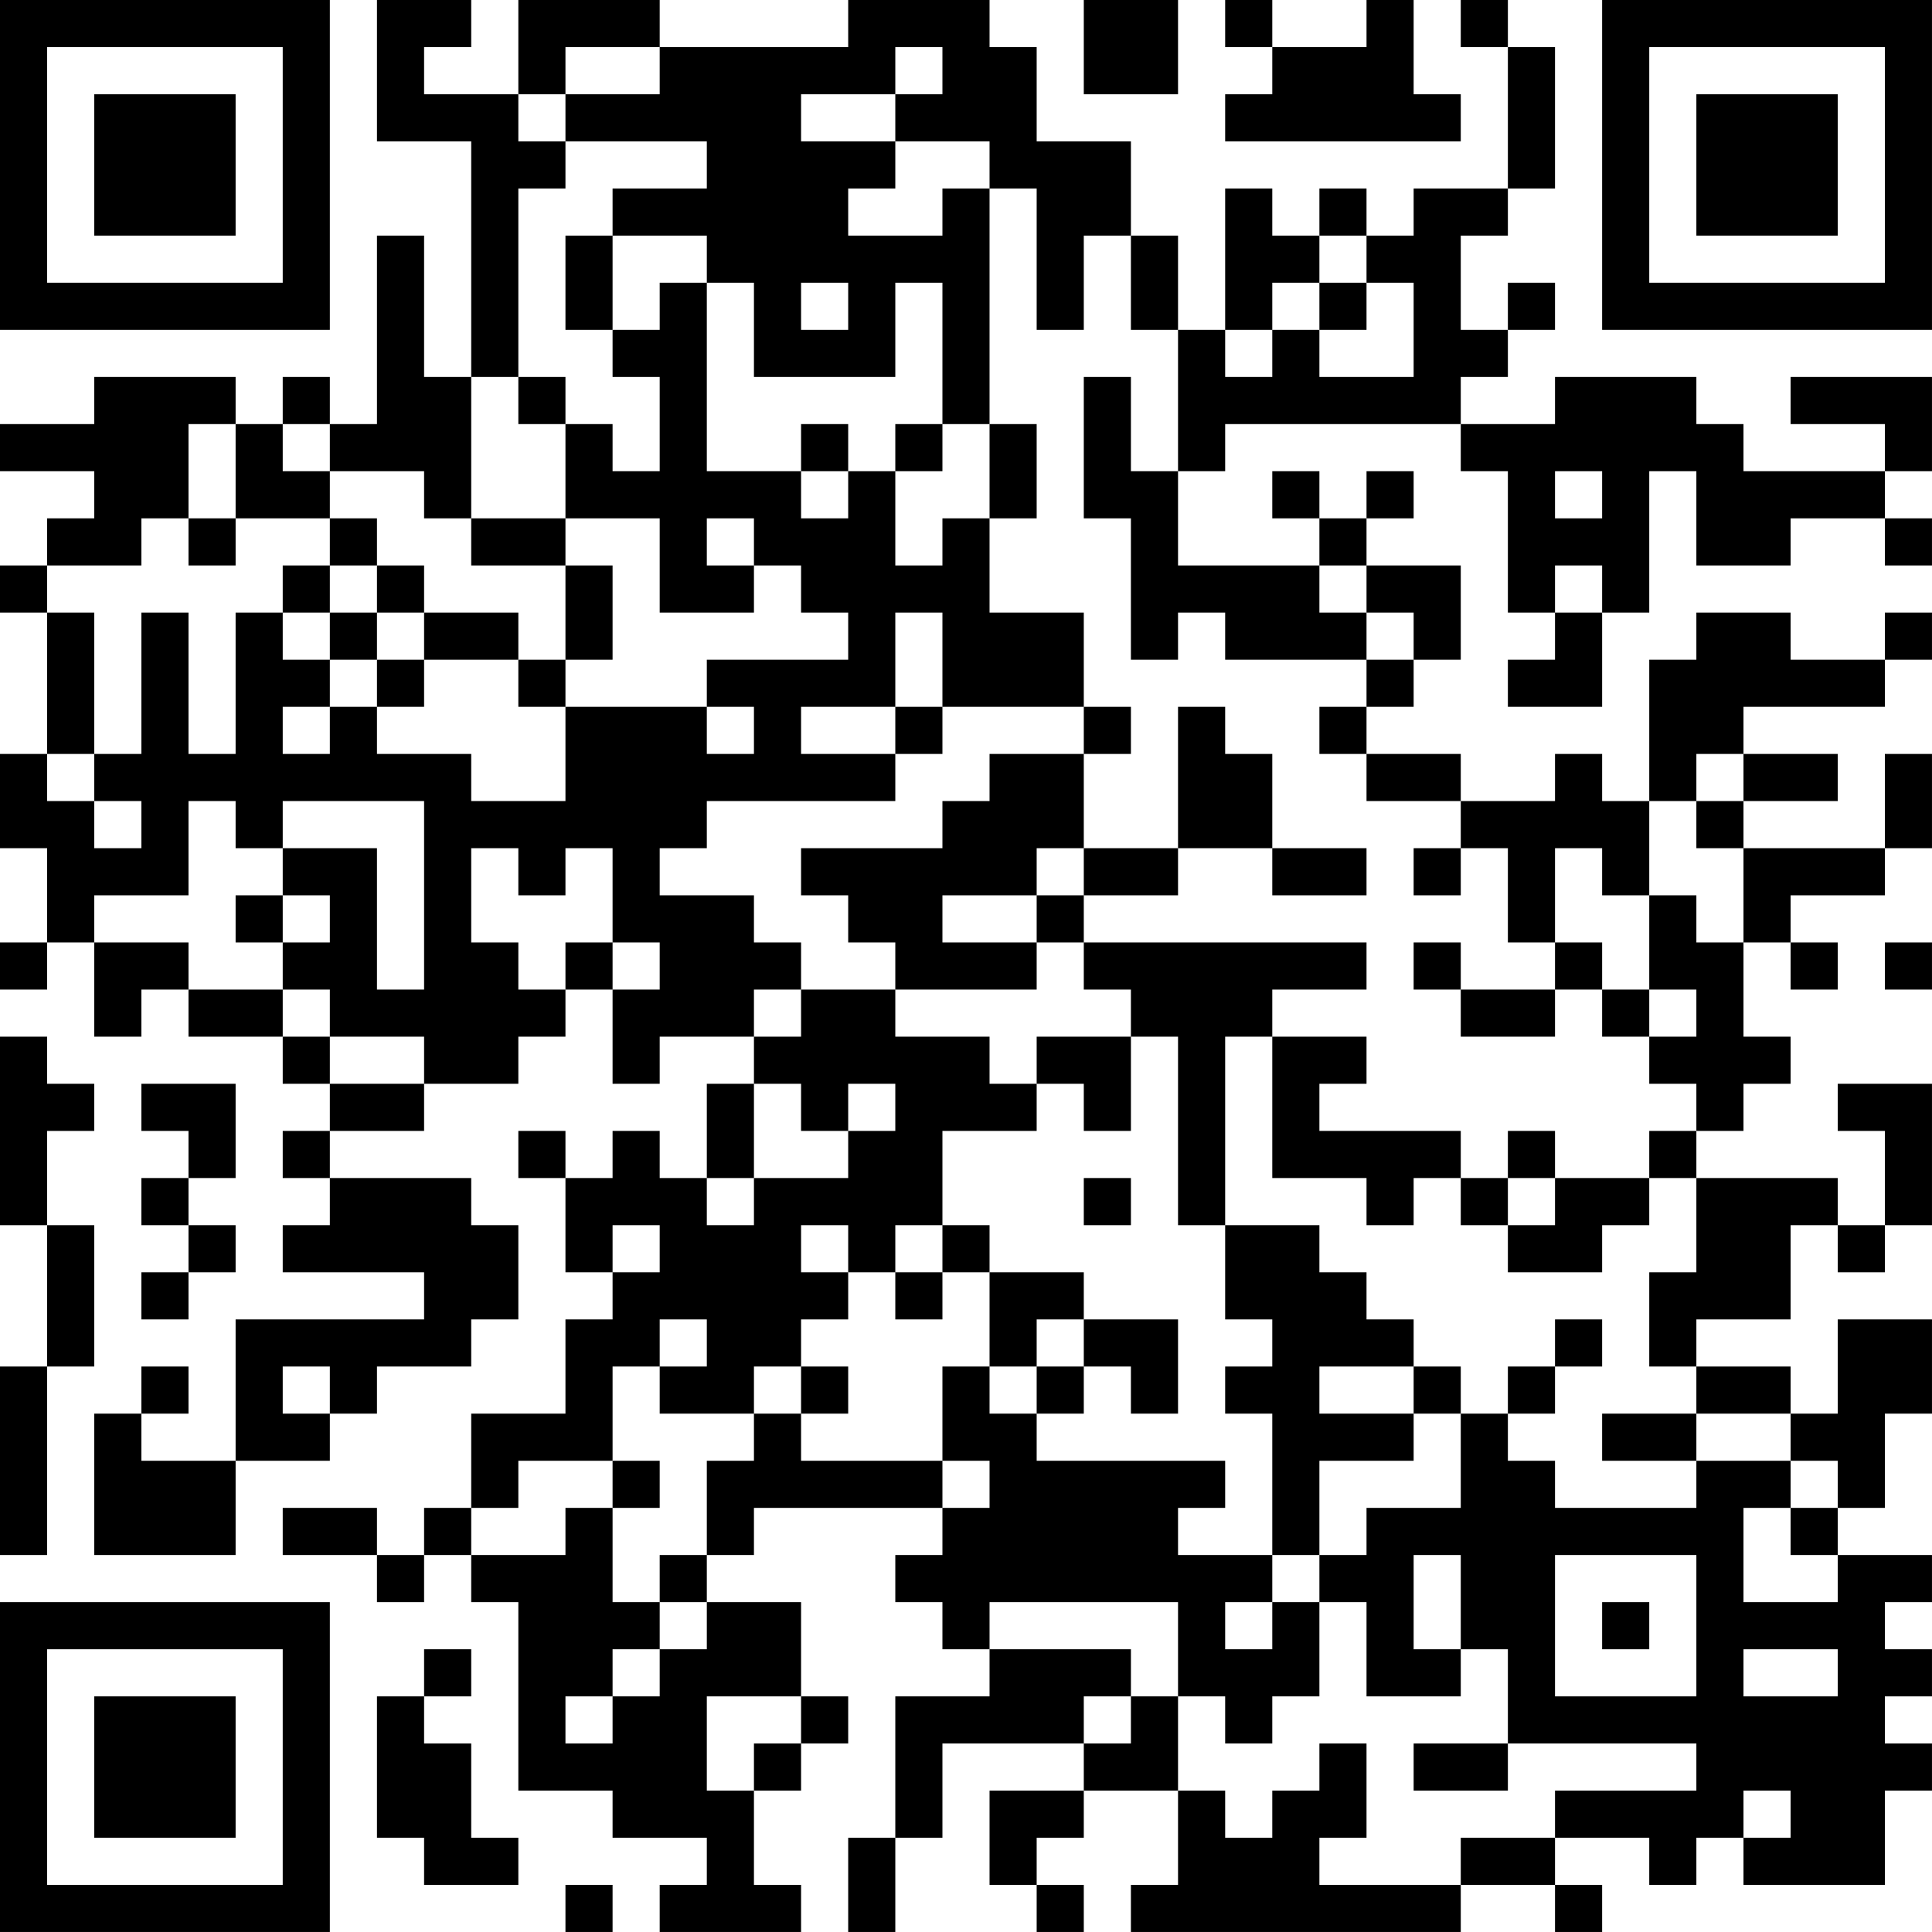 <?xml version="1.0" encoding="UTF-8"?>
<svg xmlns="http://www.w3.org/2000/svg" version="1.1" width="200" height="200" viewBox="0 0 200 200"><rect x="0" y="0" width="200" height="200" fill="#ffffff"/><g transform="scale(4.878)"><g transform="translate(0,0)"><path fill-rule="evenodd" d="M8 0L8 3L10 3L10 8L9 8L9 5L8 5L8 9L7 9L7 8L6 8L6 9L5 9L5 8L2 8L2 9L0 9L0 10L2 10L2 11L1 11L1 12L0 12L0 13L1 13L1 16L0 16L0 18L1 18L1 20L0 20L0 21L1 21L1 20L2 20L2 22L3 22L3 21L4 21L4 22L6 22L6 23L7 23L7 24L6 24L6 25L7 25L7 26L6 26L6 27L9 27L9 28L5 28L5 31L3 31L3 30L4 30L4 29L3 29L3 30L2 30L2 33L5 33L5 31L7 31L7 30L8 30L8 29L10 29L10 28L11 28L11 26L10 26L10 25L7 25L7 24L9 24L9 23L11 23L11 22L12 22L12 21L13 21L13 23L14 23L14 22L16 22L16 23L15 23L15 25L14 25L14 24L13 24L13 25L12 25L12 24L11 24L11 25L12 25L12 27L13 27L13 28L12 28L12 30L10 30L10 32L9 32L9 33L8 33L8 32L6 32L6 33L8 33L8 34L9 34L9 33L10 33L10 34L11 34L11 38L13 38L13 39L15 39L15 40L14 40L14 41L17 41L17 40L16 40L16 38L17 38L17 37L18 37L18 36L17 36L17 34L15 34L15 33L16 33L16 32L20 32L20 33L19 33L19 34L20 34L20 35L21 35L21 36L19 36L19 39L18 39L18 41L19 41L19 39L20 39L20 37L23 37L23 38L21 38L21 40L22 40L22 41L23 41L23 40L22 40L22 39L23 39L23 38L25 38L25 40L24 40L24 41L31 41L31 40L33 40L33 41L34 41L34 40L33 40L33 39L35 39L35 40L36 40L36 39L37 39L37 40L40 40L40 38L41 38L41 37L40 37L40 36L41 36L41 35L40 35L40 34L41 34L41 33L39 33L39 32L40 32L40 30L41 30L41 28L39 28L39 30L38 30L38 29L36 29L36 28L38 28L38 26L39 26L39 27L40 27L40 26L41 26L41 23L39 23L39 24L40 24L40 26L39 26L39 25L36 25L36 24L37 24L37 23L38 23L38 22L37 22L37 20L38 20L38 21L39 21L39 20L38 20L38 19L40 19L40 18L41 18L41 16L40 16L40 18L37 18L37 17L39 17L39 16L37 16L37 15L40 15L40 14L41 14L41 13L40 13L40 14L38 14L38 13L36 13L36 14L35 14L35 17L34 17L34 16L33 16L33 17L31 17L31 16L29 16L29 15L30 15L30 14L31 14L31 12L29 12L29 11L30 11L30 10L29 10L29 11L28 11L28 10L27 10L27 11L28 11L28 12L25 12L25 10L26 10L26 9L31 9L31 10L32 10L32 13L33 13L33 14L32 14L32 15L34 15L34 13L35 13L35 10L36 10L36 12L38 12L38 11L40 11L40 12L41 12L41 11L40 11L40 10L41 10L41 8L38 8L38 9L40 9L40 10L37 10L37 9L36 9L36 8L33 8L33 9L31 9L31 8L32 8L32 7L33 7L33 6L32 6L32 7L31 7L31 5L32 5L32 4L33 4L33 1L32 1L32 0L31 0L31 1L32 1L32 4L30 4L30 5L29 5L29 4L28 4L28 5L27 5L27 4L26 4L26 7L25 7L25 5L24 5L24 3L22 3L22 1L21 1L21 0L18 0L18 1L14 1L14 0L11 0L11 2L9 2L9 1L10 1L10 0ZM23 0L23 2L25 2L25 0ZM26 0L26 1L27 1L27 2L26 2L26 3L31 3L31 2L30 2L30 0L29 0L29 1L27 1L27 0ZM12 1L12 2L11 2L11 3L12 3L12 4L11 4L11 8L10 8L10 11L9 11L9 10L7 10L7 9L6 9L6 10L7 10L7 11L5 11L5 9L4 9L4 11L3 11L3 12L1 12L1 13L2 13L2 16L1 16L1 17L2 17L2 18L3 18L3 17L2 17L2 16L3 16L3 13L4 13L4 16L5 16L5 13L6 13L6 14L7 14L7 15L6 15L6 16L7 16L7 15L8 15L8 16L10 16L10 17L12 17L12 15L15 15L15 16L16 16L16 15L15 15L15 14L18 14L18 13L17 13L17 12L16 12L16 11L15 11L15 12L16 12L16 13L14 13L14 11L12 11L12 9L13 9L13 10L14 10L14 8L13 8L13 7L14 7L14 6L15 6L15 10L17 10L17 11L18 11L18 10L19 10L19 12L20 12L20 11L21 11L21 13L23 13L23 15L20 15L20 13L19 13L19 15L17 15L17 16L19 16L19 17L15 17L15 18L14 18L14 19L16 19L16 20L17 20L17 21L16 21L16 22L17 22L17 21L19 21L19 22L21 22L21 23L22 23L22 24L20 24L20 26L19 26L19 27L18 27L18 26L17 26L17 27L18 27L18 28L17 28L17 29L16 29L16 30L14 30L14 29L15 29L15 28L14 28L14 29L13 29L13 31L11 31L11 32L10 32L10 33L12 33L12 32L13 32L13 34L14 34L14 35L13 35L13 36L12 36L12 37L13 37L13 36L14 36L14 35L15 35L15 34L14 34L14 33L15 33L15 31L16 31L16 30L17 30L17 31L20 31L20 32L21 32L21 31L20 31L20 29L21 29L21 30L22 30L22 31L26 31L26 32L25 32L25 33L27 33L27 34L26 34L26 35L27 35L27 34L28 34L28 36L27 36L27 37L26 37L26 36L25 36L25 34L21 34L21 35L24 35L24 36L23 36L23 37L24 37L24 36L25 36L25 38L26 38L26 39L27 39L27 38L28 38L28 37L29 37L29 39L28 39L28 40L31 40L31 39L33 39L33 38L36 38L36 37L32 37L32 35L31 35L31 33L30 33L30 35L31 35L31 36L29 36L29 34L28 34L28 33L29 33L29 32L31 32L31 30L32 30L32 31L33 31L33 32L36 32L36 31L38 31L38 32L37 32L37 34L39 34L39 33L38 33L38 32L39 32L39 31L38 31L38 30L36 30L36 29L35 29L35 27L36 27L36 25L35 25L35 24L36 24L36 23L35 23L35 22L36 22L36 21L35 21L35 19L36 19L36 20L37 20L37 18L36 18L36 17L37 17L37 16L36 16L36 17L35 17L35 19L34 19L34 18L33 18L33 20L32 20L32 18L31 18L31 17L29 17L29 16L28 16L28 15L29 15L29 14L30 14L30 13L29 13L29 12L28 12L28 13L29 13L29 14L26 14L26 13L25 13L25 14L24 14L24 11L23 11L23 8L24 8L24 10L25 10L25 7L24 7L24 5L23 5L23 7L22 7L22 4L21 4L21 3L19 3L19 2L20 2L20 1L19 1L19 2L17 2L17 3L19 3L19 4L18 4L18 5L20 5L20 4L21 4L21 9L20 9L20 6L19 6L19 8L16 8L16 6L15 6L15 5L13 5L13 4L15 4L15 3L12 3L12 2L14 2L14 1ZM12 5L12 7L13 7L13 5ZM28 5L28 6L27 6L27 7L26 7L26 8L27 8L27 7L28 7L28 8L30 8L30 6L29 6L29 5ZM17 6L17 7L18 7L18 6ZM28 6L28 7L29 7L29 6ZM11 8L11 9L12 9L12 8ZM17 9L17 10L18 10L18 9ZM19 9L19 10L20 10L20 9ZM21 9L21 11L22 11L22 9ZM33 10L33 11L34 11L34 10ZM4 11L4 12L5 12L5 11ZM7 11L7 12L6 12L6 13L7 13L7 14L8 14L8 15L9 15L9 14L11 14L11 15L12 15L12 14L13 14L13 12L12 12L12 11L10 11L10 12L12 12L12 14L11 14L11 13L9 13L9 12L8 12L8 11ZM7 12L7 13L8 13L8 14L9 14L9 13L8 13L8 12ZM33 12L33 13L34 13L34 12ZM19 15L19 16L20 16L20 15ZM23 15L23 16L21 16L21 17L20 17L20 18L17 18L17 19L18 19L18 20L19 20L19 21L22 21L22 20L23 20L23 21L24 21L24 22L22 22L22 23L23 23L23 24L24 24L24 22L25 22L25 26L26 26L26 28L27 28L27 29L26 29L26 30L27 30L27 33L28 33L28 31L30 31L30 30L31 30L31 29L30 29L30 28L29 28L29 27L28 27L28 26L26 26L26 22L27 22L27 25L29 25L29 26L30 26L30 25L31 25L31 26L32 26L32 27L34 27L34 26L35 26L35 25L33 25L33 24L32 24L32 25L31 25L31 24L28 24L28 23L29 23L29 22L27 22L27 21L29 21L29 20L23 20L23 19L25 19L25 18L27 18L27 19L29 19L29 18L27 18L27 16L26 16L26 15L25 15L25 18L23 18L23 16L24 16L24 15ZM4 17L4 19L2 19L2 20L4 20L4 21L6 21L6 22L7 22L7 23L9 23L9 22L7 22L7 21L6 21L6 20L7 20L7 19L6 19L6 18L8 18L8 21L9 21L9 17L6 17L6 18L5 18L5 17ZM10 18L10 20L11 20L11 21L12 21L12 20L13 20L13 21L14 21L14 20L13 20L13 18L12 18L12 19L11 19L11 18ZM22 18L22 19L20 19L20 20L22 20L22 19L23 19L23 18ZM30 18L30 19L31 19L31 18ZM5 19L5 20L6 20L6 19ZM30 20L30 21L31 21L31 22L33 22L33 21L34 21L34 22L35 22L35 21L34 21L34 20L33 20L33 21L31 21L31 20ZM40 20L40 21L41 21L41 20ZM0 22L0 26L1 26L1 29L0 29L0 33L1 33L1 29L2 29L2 26L1 26L1 24L2 24L2 23L1 23L1 22ZM3 23L3 24L4 24L4 25L3 25L3 26L4 26L4 27L3 27L3 28L4 28L4 27L5 27L5 26L4 26L4 25L5 25L5 23ZM16 23L16 25L15 25L15 26L16 26L16 25L18 25L18 24L19 24L19 23L18 23L18 24L17 24L17 23ZM23 25L23 26L24 26L24 25ZM32 25L32 26L33 26L33 25ZM13 26L13 27L14 27L14 26ZM20 26L20 27L19 27L19 28L20 28L20 27L21 27L21 29L22 29L22 30L23 30L23 29L24 29L24 30L25 30L25 28L23 28L23 27L21 27L21 26ZM22 28L22 29L23 29L23 28ZM33 28L33 29L32 29L32 30L33 30L33 29L34 29L34 28ZM6 29L6 30L7 30L7 29ZM17 29L17 30L18 30L18 29ZM28 29L28 30L30 30L30 29ZM34 30L34 31L36 31L36 30ZM13 31L13 32L14 32L14 31ZM33 33L33 36L36 36L36 33ZM34 34L34 35L35 35L35 34ZM9 35L9 36L8 36L8 39L9 39L9 40L11 40L11 39L10 39L10 37L9 37L9 36L10 36L10 35ZM37 35L37 36L39 36L39 35ZM15 36L15 38L16 38L16 37L17 37L17 36ZM30 37L30 38L32 38L32 37ZM37 38L37 39L38 39L38 38ZM12 40L12 41L13 41L13 40ZM0 0L0 7L7 7L7 0ZM1 1L1 6L6 6L6 1ZM2 2L2 5L5 5L5 2ZM34 0L34 7L41 7L41 0ZM35 1L35 6L40 6L40 1ZM36 2L36 5L39 5L39 2ZM0 34L0 41L7 41L7 34ZM1 35L1 40L6 40L6 35ZM2 36L2 39L5 39L5 36Z" fill="#000000"/></g></g></svg>

